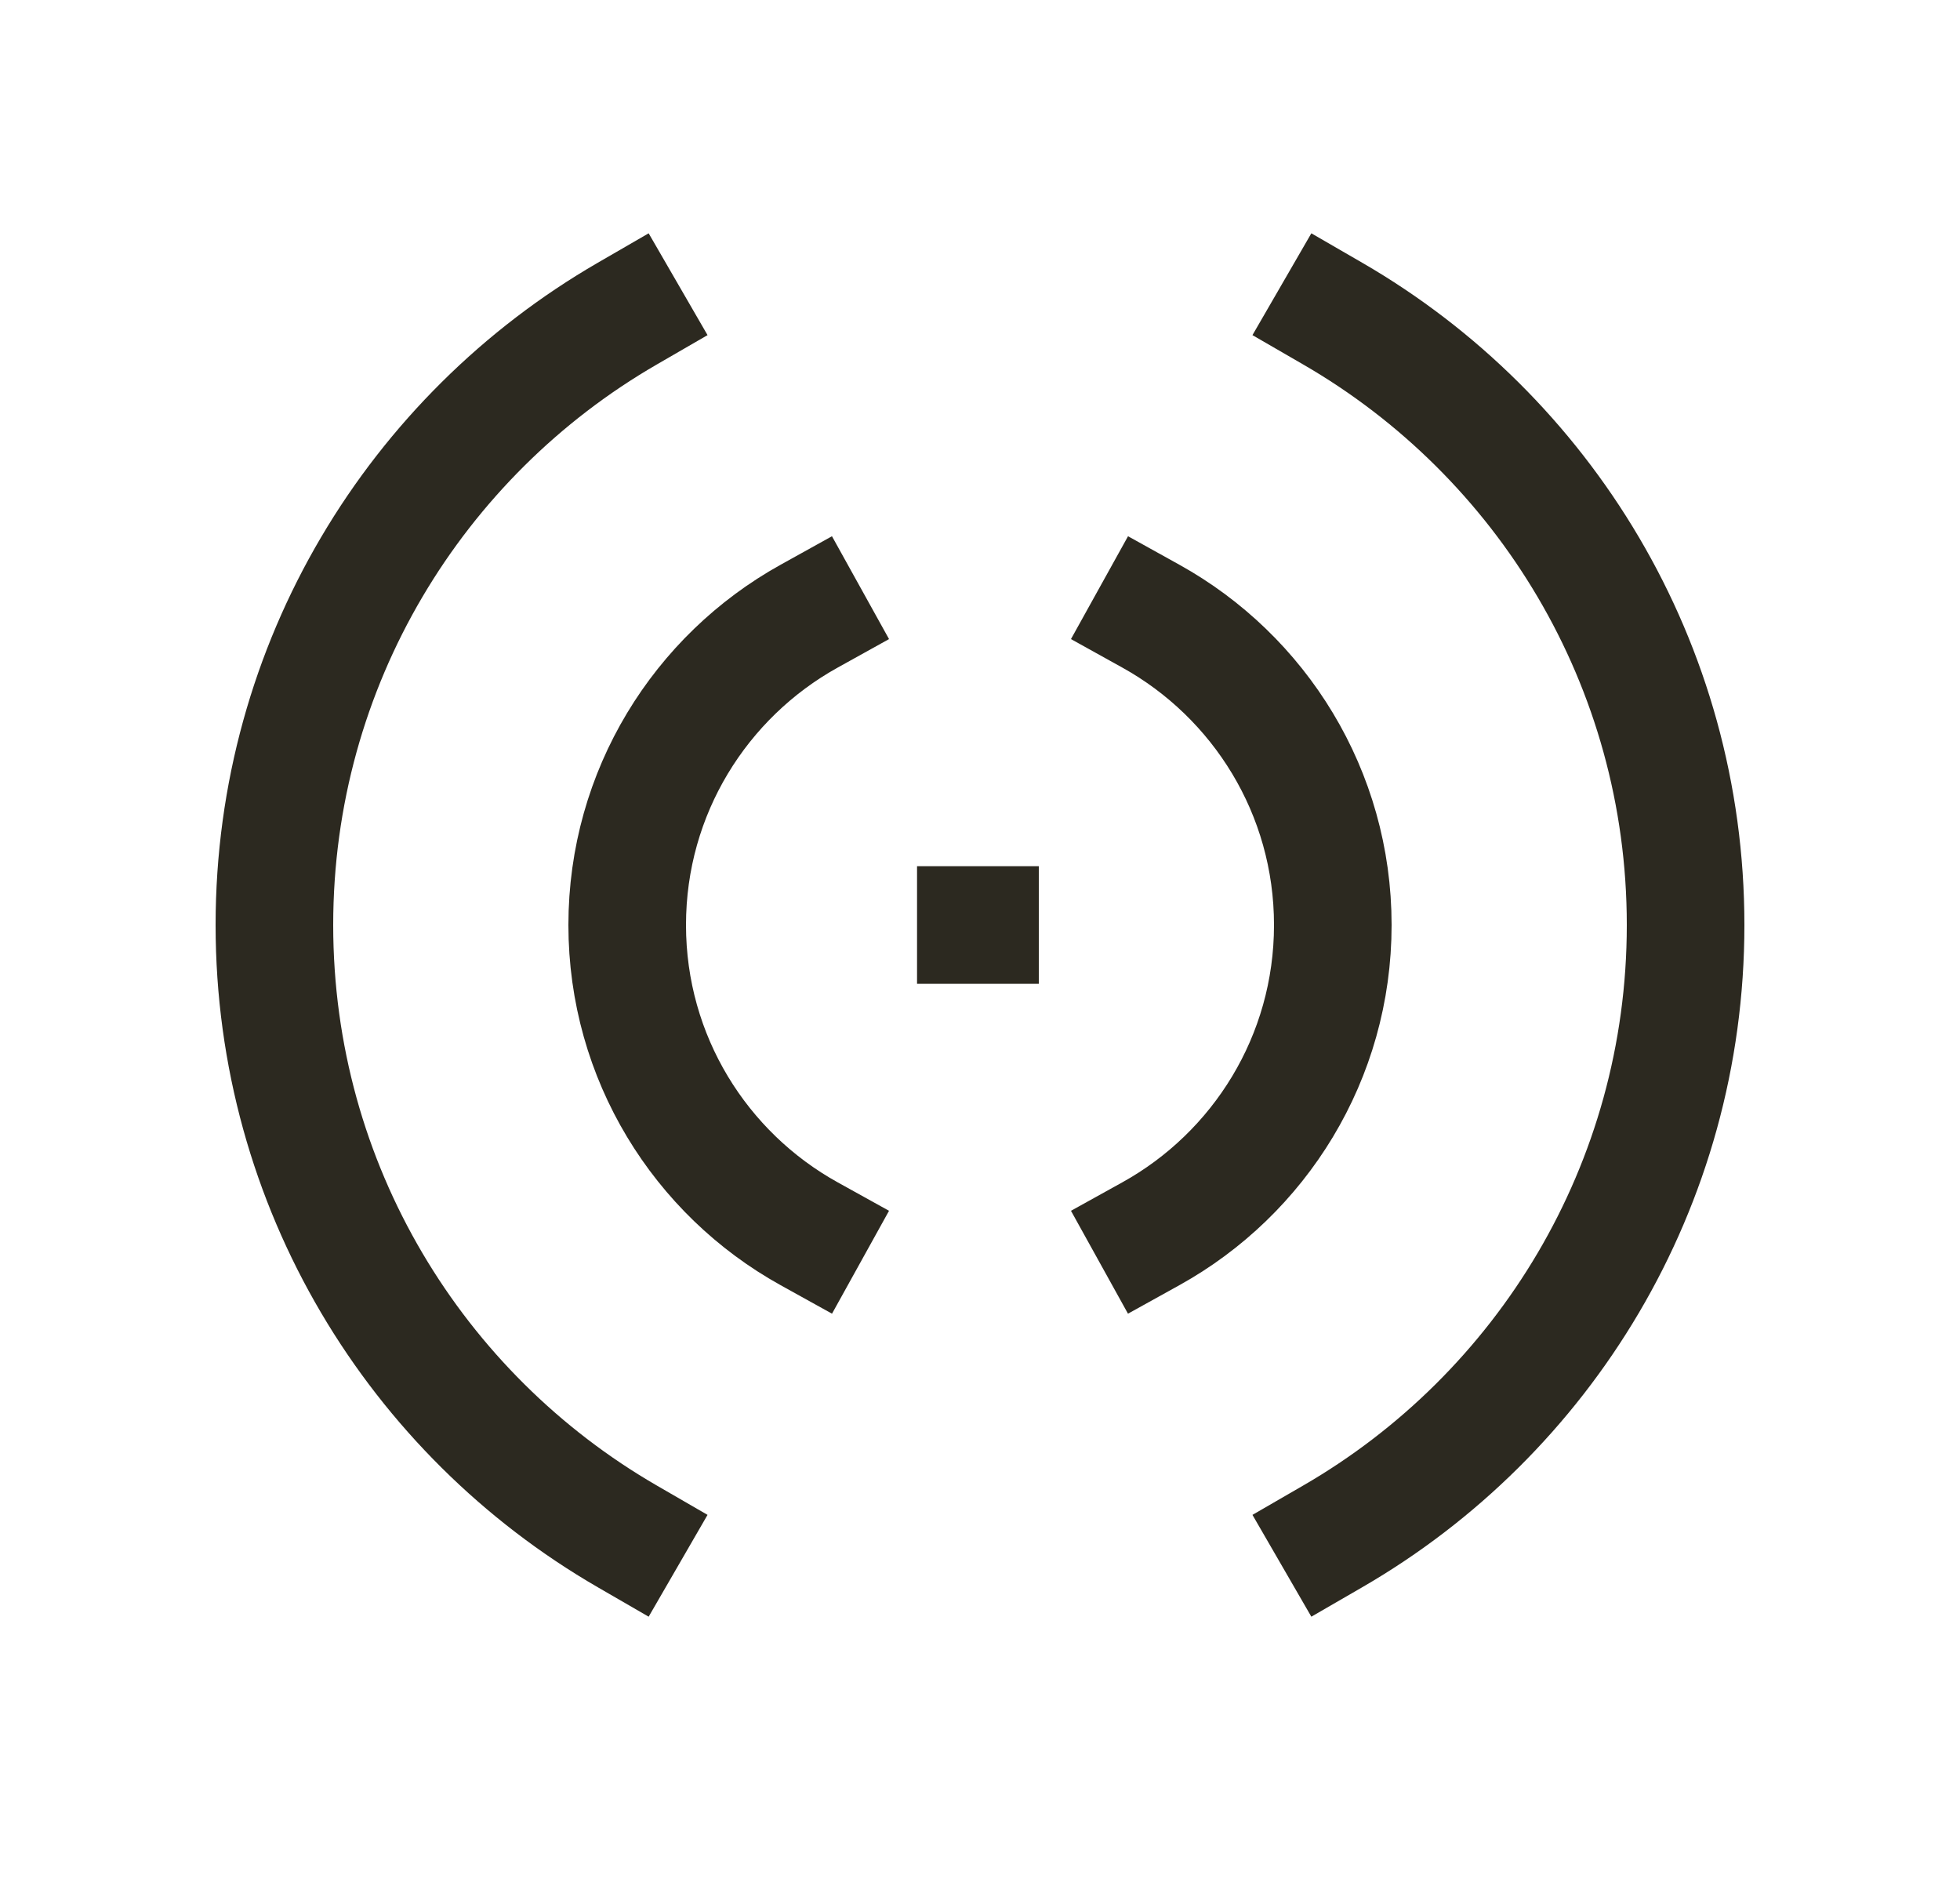 <svg width="25" height="24" viewBox="0 0 25 24" fill="none" xmlns="http://www.w3.org/2000/svg">
<path d="M12.447 11.796H12.5M10.32 7.858C8.936 8.626 8 10.102 8 11.796C8 13.49 8.936 14.966 10.32 15.733M14.68 7.858C16.064 8.626 17 10.102 17 11.796C17 13.49 16.064 14.966 14.68 15.733M8 19.592C5.31 18.036 3.5 15.127 3.5 11.796C3.5 8.465 5.31 5.556 8 4M17 19.592C19.69 18.036 21.5 15.127 21.5 11.796C21.5 8.465 19.69 5.556 17 4" stroke="#2C2920" stroke-width="1.5" stroke-linecap="square"/>
</svg>
